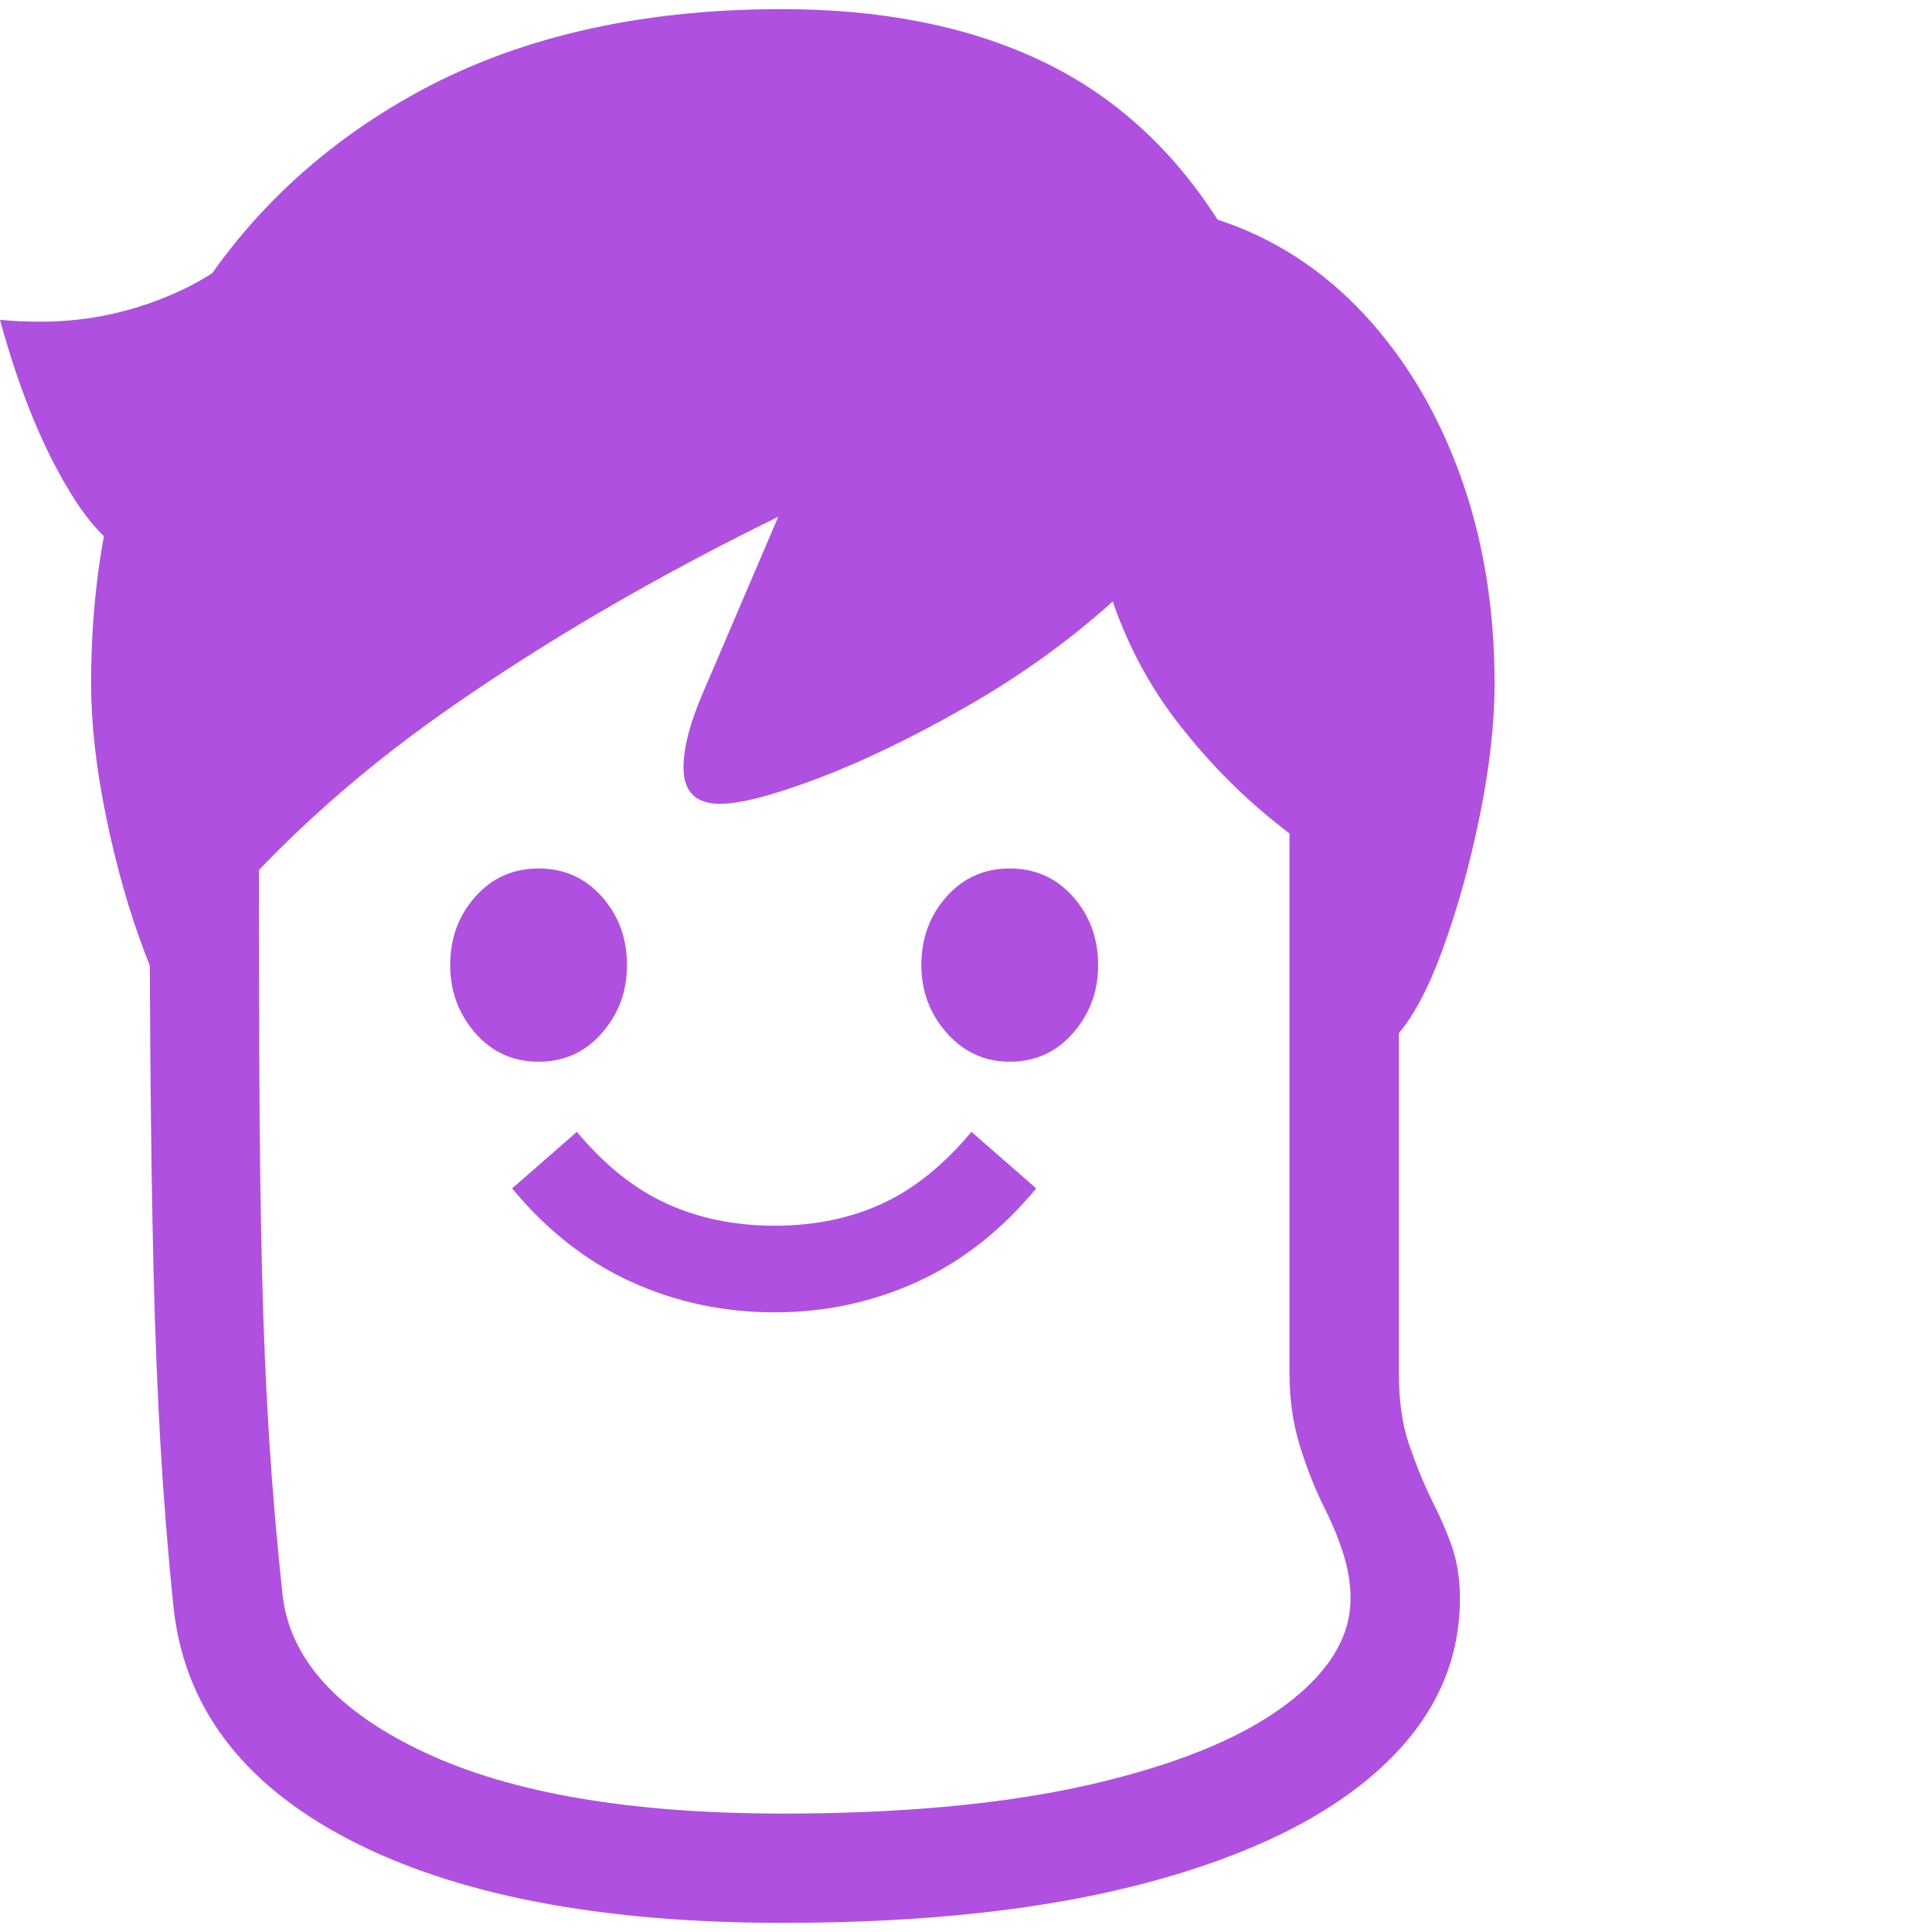 <svg version="1.1" xmlns="http://www.w3.org/2000/svg" style="fill:rgba(0,0,0,1.0)" width="256" height="256" viewBox="0 0 33.125 32.812"><path fill="rgb(175, 80, 225)" d="M13.422 32.812 C10.286 32.812 7.802 32.333 5.969 31.375 C4.135 30.417 3.135 29.073 2.969 27.344 C2.875 26.417 2.802 25.5 2.75 24.594 C2.698 23.687 2.659 22.703 2.633 21.641 C2.607 20.578 2.589 19.359 2.578 17.984 C2.568 16.609 2.562 14.995 2.562 13.141 L4.438 13.172 C4.438 15.016 4.44 16.622 4.445 17.992 C4.451 19.362 4.466 20.576 4.492 21.633 C4.518 22.69 4.56 23.661 4.617 24.547 C4.674 25.432 4.75 26.312 4.844 27.188 C4.969 28.281 5.776 29.18 7.266 29.883 C8.755 30.586 10.807 30.938 13.422 30.938 C15.495 30.938 17.255 30.771 18.703 30.438 C20.151 30.104 21.255 29.656 22.016 29.094 C22.776 28.531 23.156 27.917 23.156 27.25 C23.156 27.01 23.117 26.763 23.039 26.508 C22.961 26.253 22.854 25.99 22.719 25.719 C22.552 25.385 22.409 25.026 22.289 24.641 C22.169 24.255 22.109 23.839 22.109 23.391 L22.109 9.875 L23.984 9.875 L23.984 23.391 C23.984 23.859 24.042 24.263 24.156 24.602 C24.271 24.94 24.401 25.26 24.547 25.562 C24.682 25.823 24.797 26.086 24.891 26.352 C24.984 26.617 25.031 26.917 25.031 27.25 C25.031 28.365 24.573 29.339 23.656 30.172 C22.74 31.005 21.417 31.654 19.688 32.117 C17.958 32.581 15.87 32.812 13.422 32.812 Z M13.281 22.344 C12.406 22.344 11.586 22.169 10.82 21.82 C10.055 21.471 9.375 20.938 8.781 20.219 L9.891 19.25 C10.37 19.823 10.885 20.234 11.438 20.484 C11.99 20.734 12.604 20.859 13.281 20.859 C13.958 20.859 14.57 20.734 15.117 20.484 C15.664 20.234 16.177 19.823 16.656 19.25 L17.766 20.219 C17.172 20.938 16.492 21.471 15.727 21.82 C14.961 22.169 14.146 22.344 13.281 22.344 Z M9.234 18.047 C8.797 18.047 8.435 17.883 8.148 17.555 C7.862 17.227 7.719 16.839 7.719 16.391 C7.719 15.932 7.862 15.542 8.148 15.219 C8.435 14.896 8.797 14.734 9.234 14.734 C9.672 14.734 10.034 14.896 10.32 15.219 C10.607 15.542 10.75 15.932 10.75 16.391 C10.75 16.839 10.607 17.227 10.32 17.555 C10.034 17.883 9.672 18.047 9.234 18.047 Z M3.203 9.703 C2.443 9.651 1.805 9.224 1.289 8.422 C0.773 7.62 0.344 6.589 0 5.328 C0.115 5.339 0.232 5.346 0.352 5.352 C0.471 5.357 0.589 5.359 0.703 5.359 C1.536 5.359 2.339 5.18 3.109 4.82 C3.88 4.461 4.583 3.854 5.219 3 Z M17.312 18.047 C16.885 18.047 16.526 17.883 16.234 17.555 C15.943 17.227 15.797 16.839 15.797 16.391 C15.797 15.932 15.94 15.542 16.227 15.219 C16.513 14.896 16.875 14.734 17.312 14.734 C17.75 14.734 18.112 14.896 18.398 15.219 C18.685 15.542 18.828 15.932 18.828 16.391 C18.828 16.839 18.685 17.227 18.398 17.555 C18.112 17.883 17.75 18.047 17.312 18.047 Z M3.297 17.656 C3.016 17.365 2.742 16.867 2.477 16.164 C2.211 15.461 1.992 14.69 1.82 13.852 C1.648 13.013 1.562 12.25 1.562 11.562 C1.562 9.333 2.031 7.349 2.969 5.609 C3.906 3.87 5.258 2.5 7.023 1.5 C8.789 0.5 10.917 -0 13.406 -0 C15.115 -0 16.589 0.292 17.828 0.875 C19.068 1.458 20.083 2.37 20.875 3.609 C21.833 3.922 22.669 4.461 23.383 5.227 C24.096 5.992 24.648 6.917 25.039 8 C25.43 9.083 25.625 10.271 25.625 11.562 C25.625 12.25 25.539 13.013 25.367 13.852 C25.195 14.69 24.979 15.461 24.719 16.164 C24.458 16.867 24.182 17.365 23.891 17.656 L23.453 15.062 C22.943 14.76 22.398 14.375 21.82 13.906 C21.242 13.437 20.708 12.891 20.219 12.266 C19.729 11.641 19.349 10.938 19.078 10.156 C18.339 10.823 17.51 11.419 16.594 11.945 C15.677 12.471 14.828 12.883 14.047 13.18 C13.266 13.477 12.698 13.625 12.344 13.625 C11.927 13.625 11.719 13.417 11.719 13 C11.719 12.667 11.828 12.245 12.047 11.734 L13.344 8.703 C11.24 9.734 9.346 10.839 7.664 12.016 C5.982 13.193 4.552 14.51 3.375 15.969 Z M33.125 27.344" /></svg>